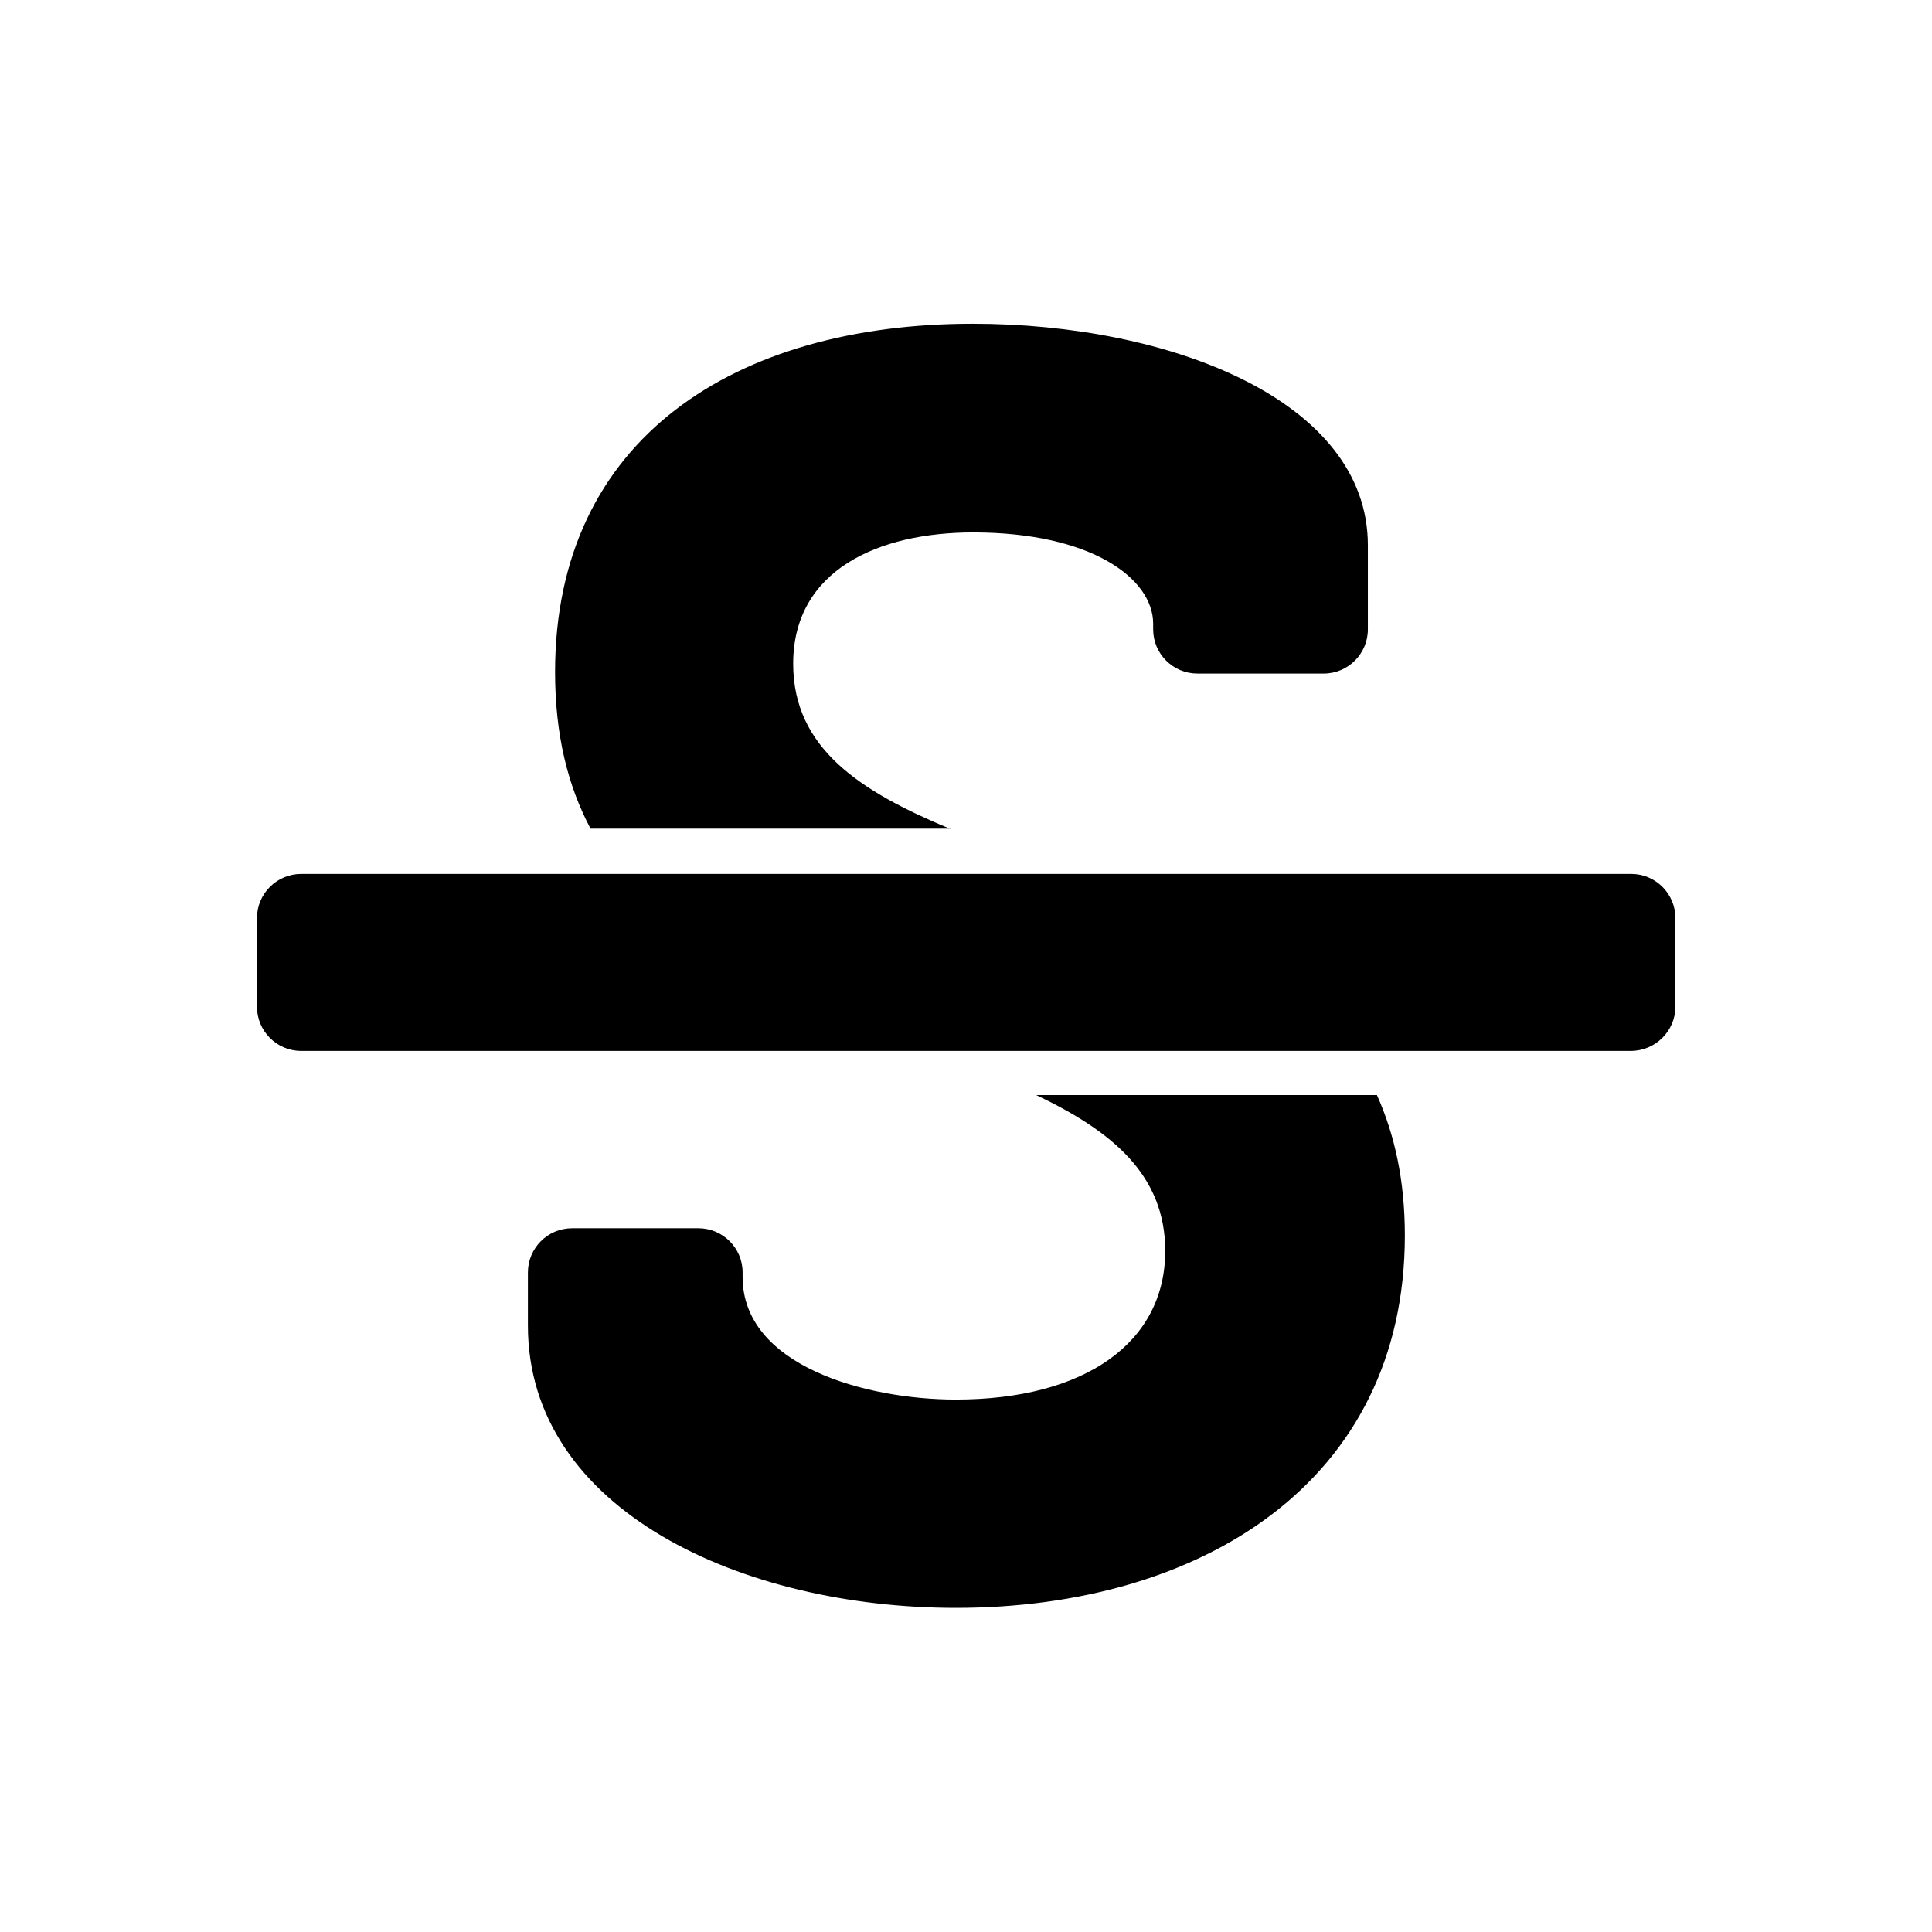 <svg xmlns="http://www.w3.org/2000/svg" viewBox="0 0 512 512"><path d="M432.2 278.5H79.8c-6.5 0-11.7-5.3-11.7-11.7v-23.5c0-6.5 5.3-11.7 11.7-11.7h352.5c6.5 0 11.7 5.3 11.7 11.7v23.5c0 6.4-5.3 11.7-11.8 11.7zm-157.6 11.7c20 9.5 34.2 21.1 34.2 41.3 0 24.3-21.3 39.4-55.5 39.4-23.7 0-56.5-8.9-56.5-32.5v-1.2c0-6.5-5.3-11.7-11.7-11.7h-33.5c-6.5 0-11.7 5.3-11.7 11.7v14.1c0 49.1 57.1 74.8 113.4 74.8 65 0 119-33.4 119-98.7 0-14.6-2.7-26.7-7.4-37.2h-90.3zm-22.7-70.5c-23.8-9.9-41.7-21.3-41.7-43.8 0-24.9 22.7-34.8 47.7-34.8 31.3 0 47.7 12.2 47.7 24.2v1.5c0 6.5 5.3 11.7 11.7 11.7h33.5c6.5 0 11.7-5.3 11.7-11.7v-22.3c0-38.5-52.7-58.7-104.7-58.7-62.6 0-110.7 30.1-110.7 92.3 0 16.7 3.4 30.2 9.4 41.5h95.4z"/></svg>